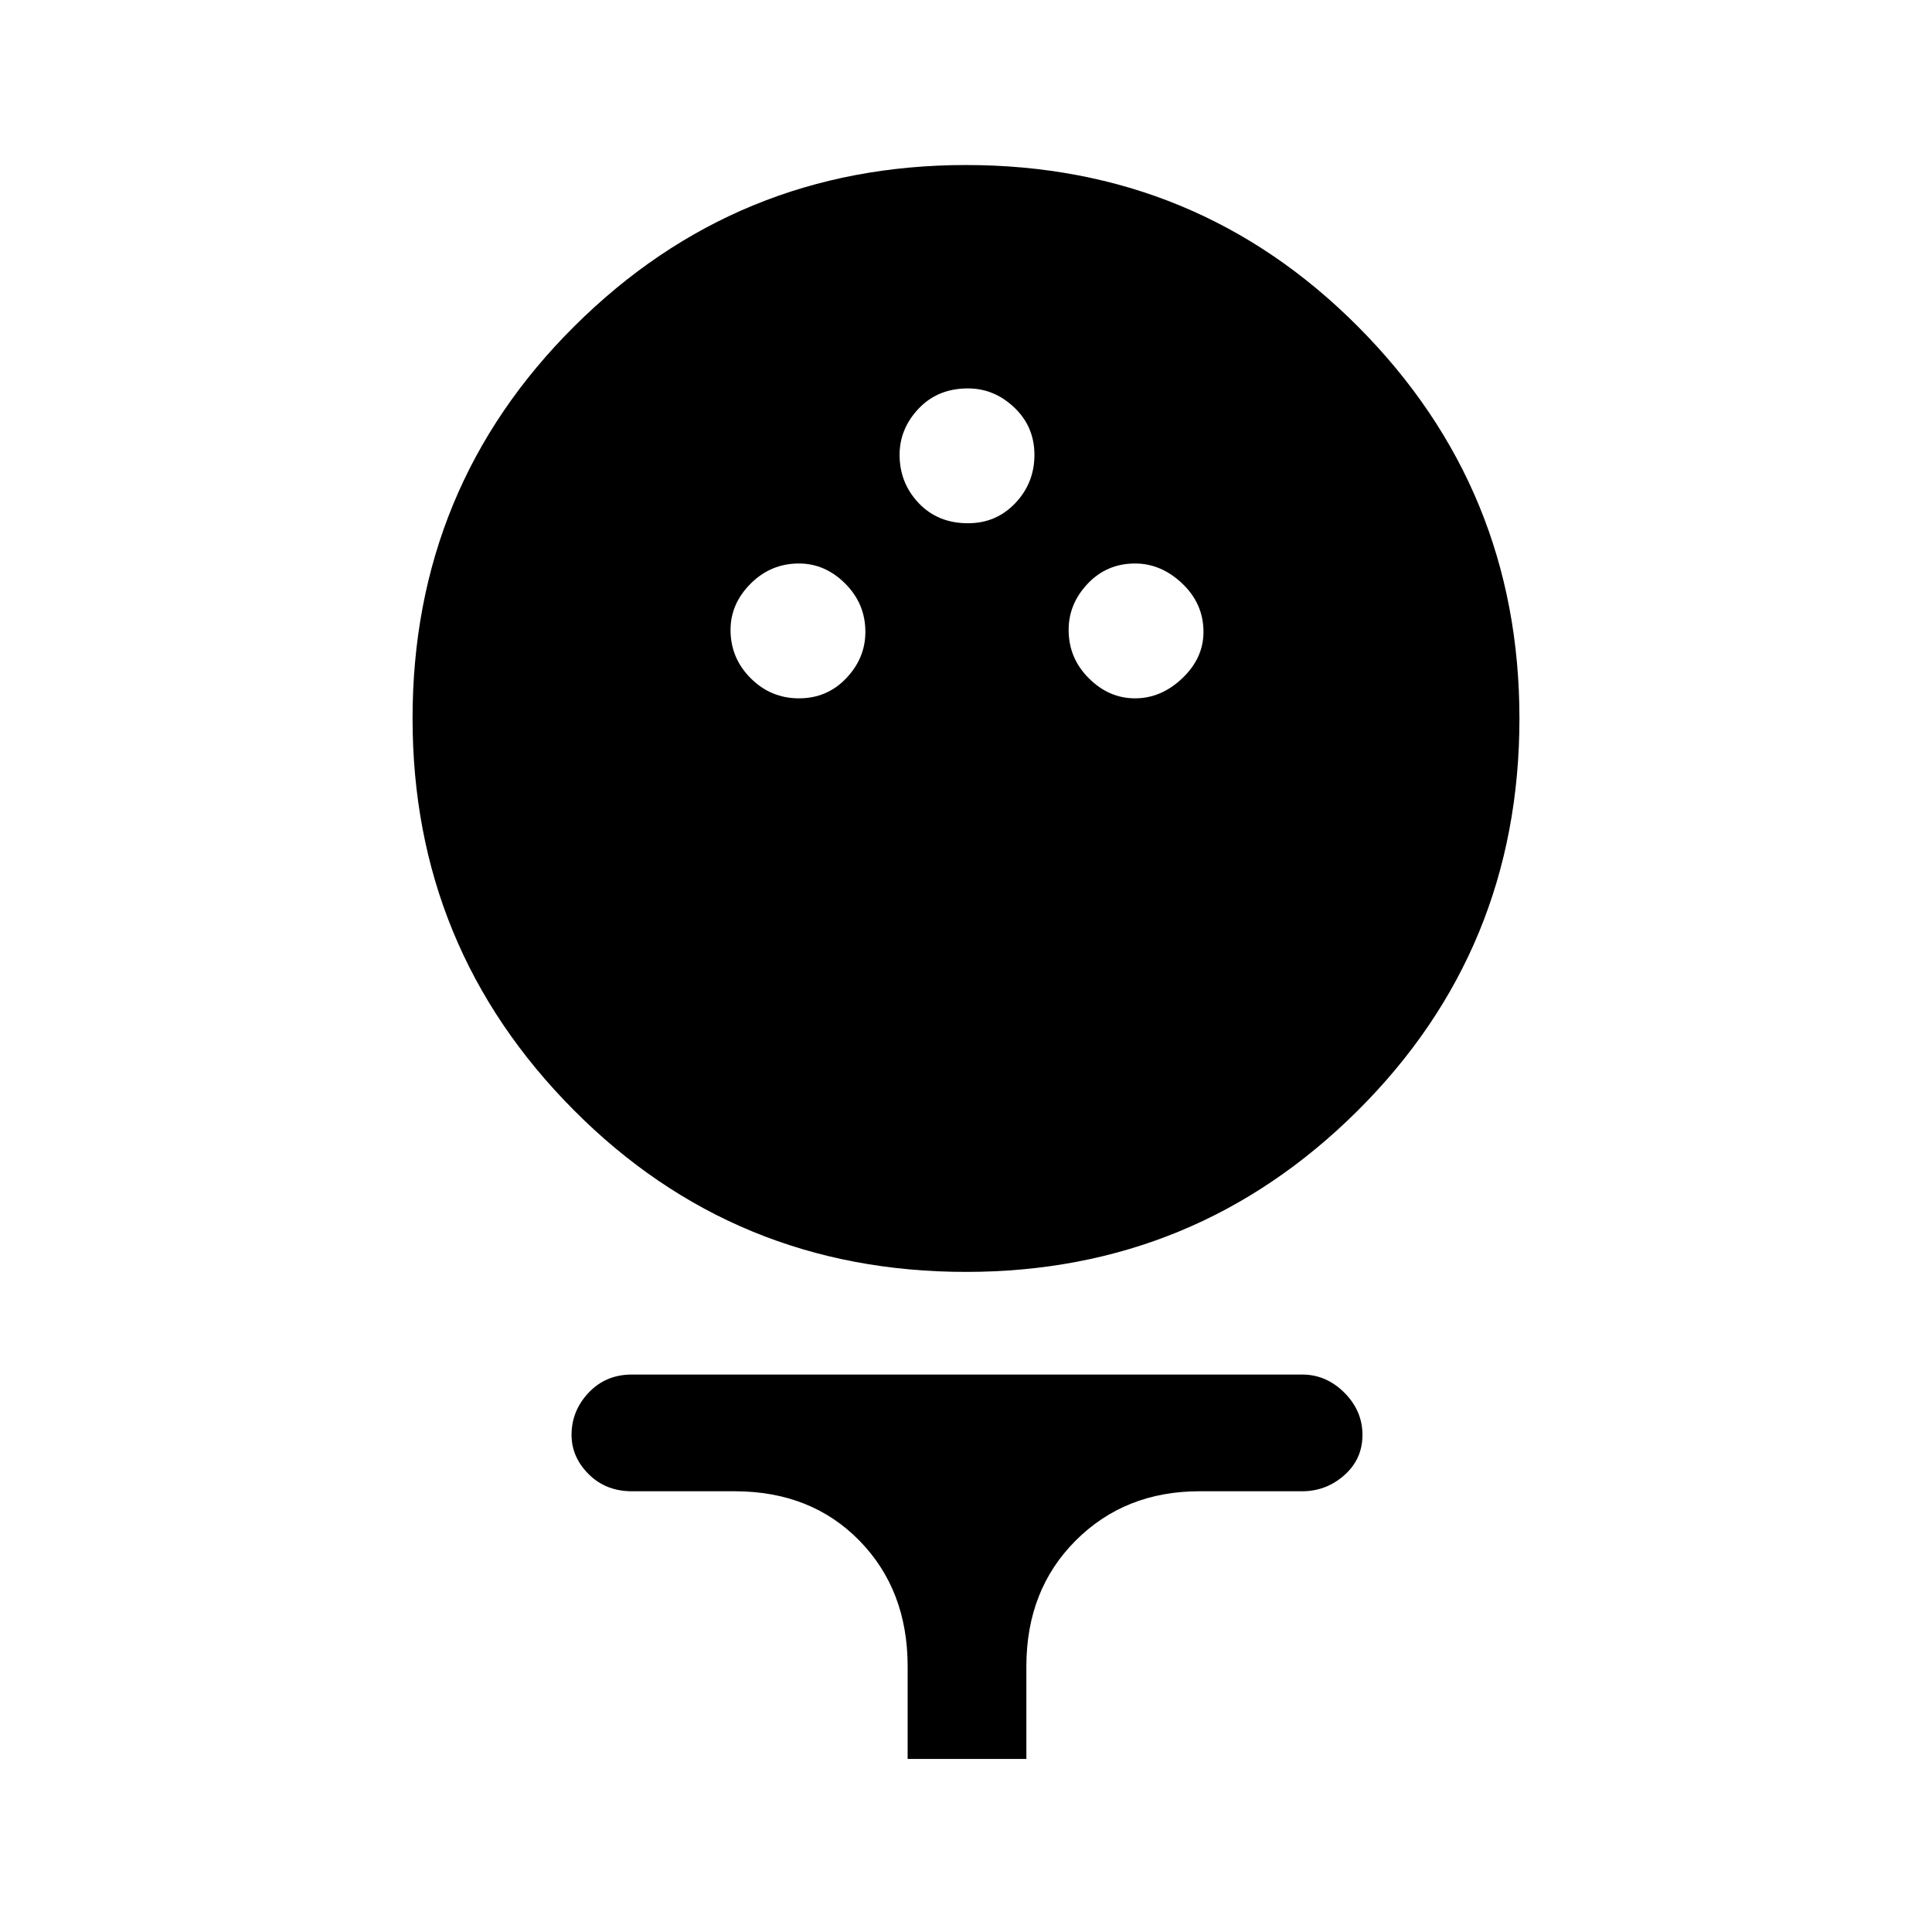 <svg xmlns="http://www.w3.org/2000/svg" height="48" width="48"><path d="M24 31.6q-5.75 0-9.75-4.025t-4-9.725q0-5.75 4.025-9.75T24 4.1q5.75 0 9.75 4.025t4 9.725q0 5.75-4.025 9.75T24 31.6Zm-4.15-14.25q.7 0 1.175-.5.475-.5.475-1.15 0-.7-.5-1.2t-1.15-.5q-.7 0-1.2.5t-.5 1.15q0 .7.5 1.2t1.2.5Zm8.35 0q.65 0 1.175-.5t.525-1.15q0-.7-.525-1.2T28.2 14q-.7 0-1.175.5-.475.5-.475 1.15 0 .7.5 1.2t1.15.5ZM24.05 13q.7 0 1.175-.5.475-.5.475-1.2t-.5-1.175q-.5-.475-1.15-.475-.75 0-1.225.5-.475.5-.475 1.15 0 .7.475 1.2t1.225.5Zm-1.5 30.7v-2.3q0-1.9-1.2-3.125t-3.1-1.225H15.7q-.65 0-1.075-.425-.425-.425-.425-.975 0-.6.425-1.05.425-.45 1.075-.45h16.65q.6 0 1.05.45.45.45.45 1.05 0 .6-.45 1t-1.05.4H29.8q-1.85 0-3.075 1.225T25.5 41.4v2.3Z"/></svg>